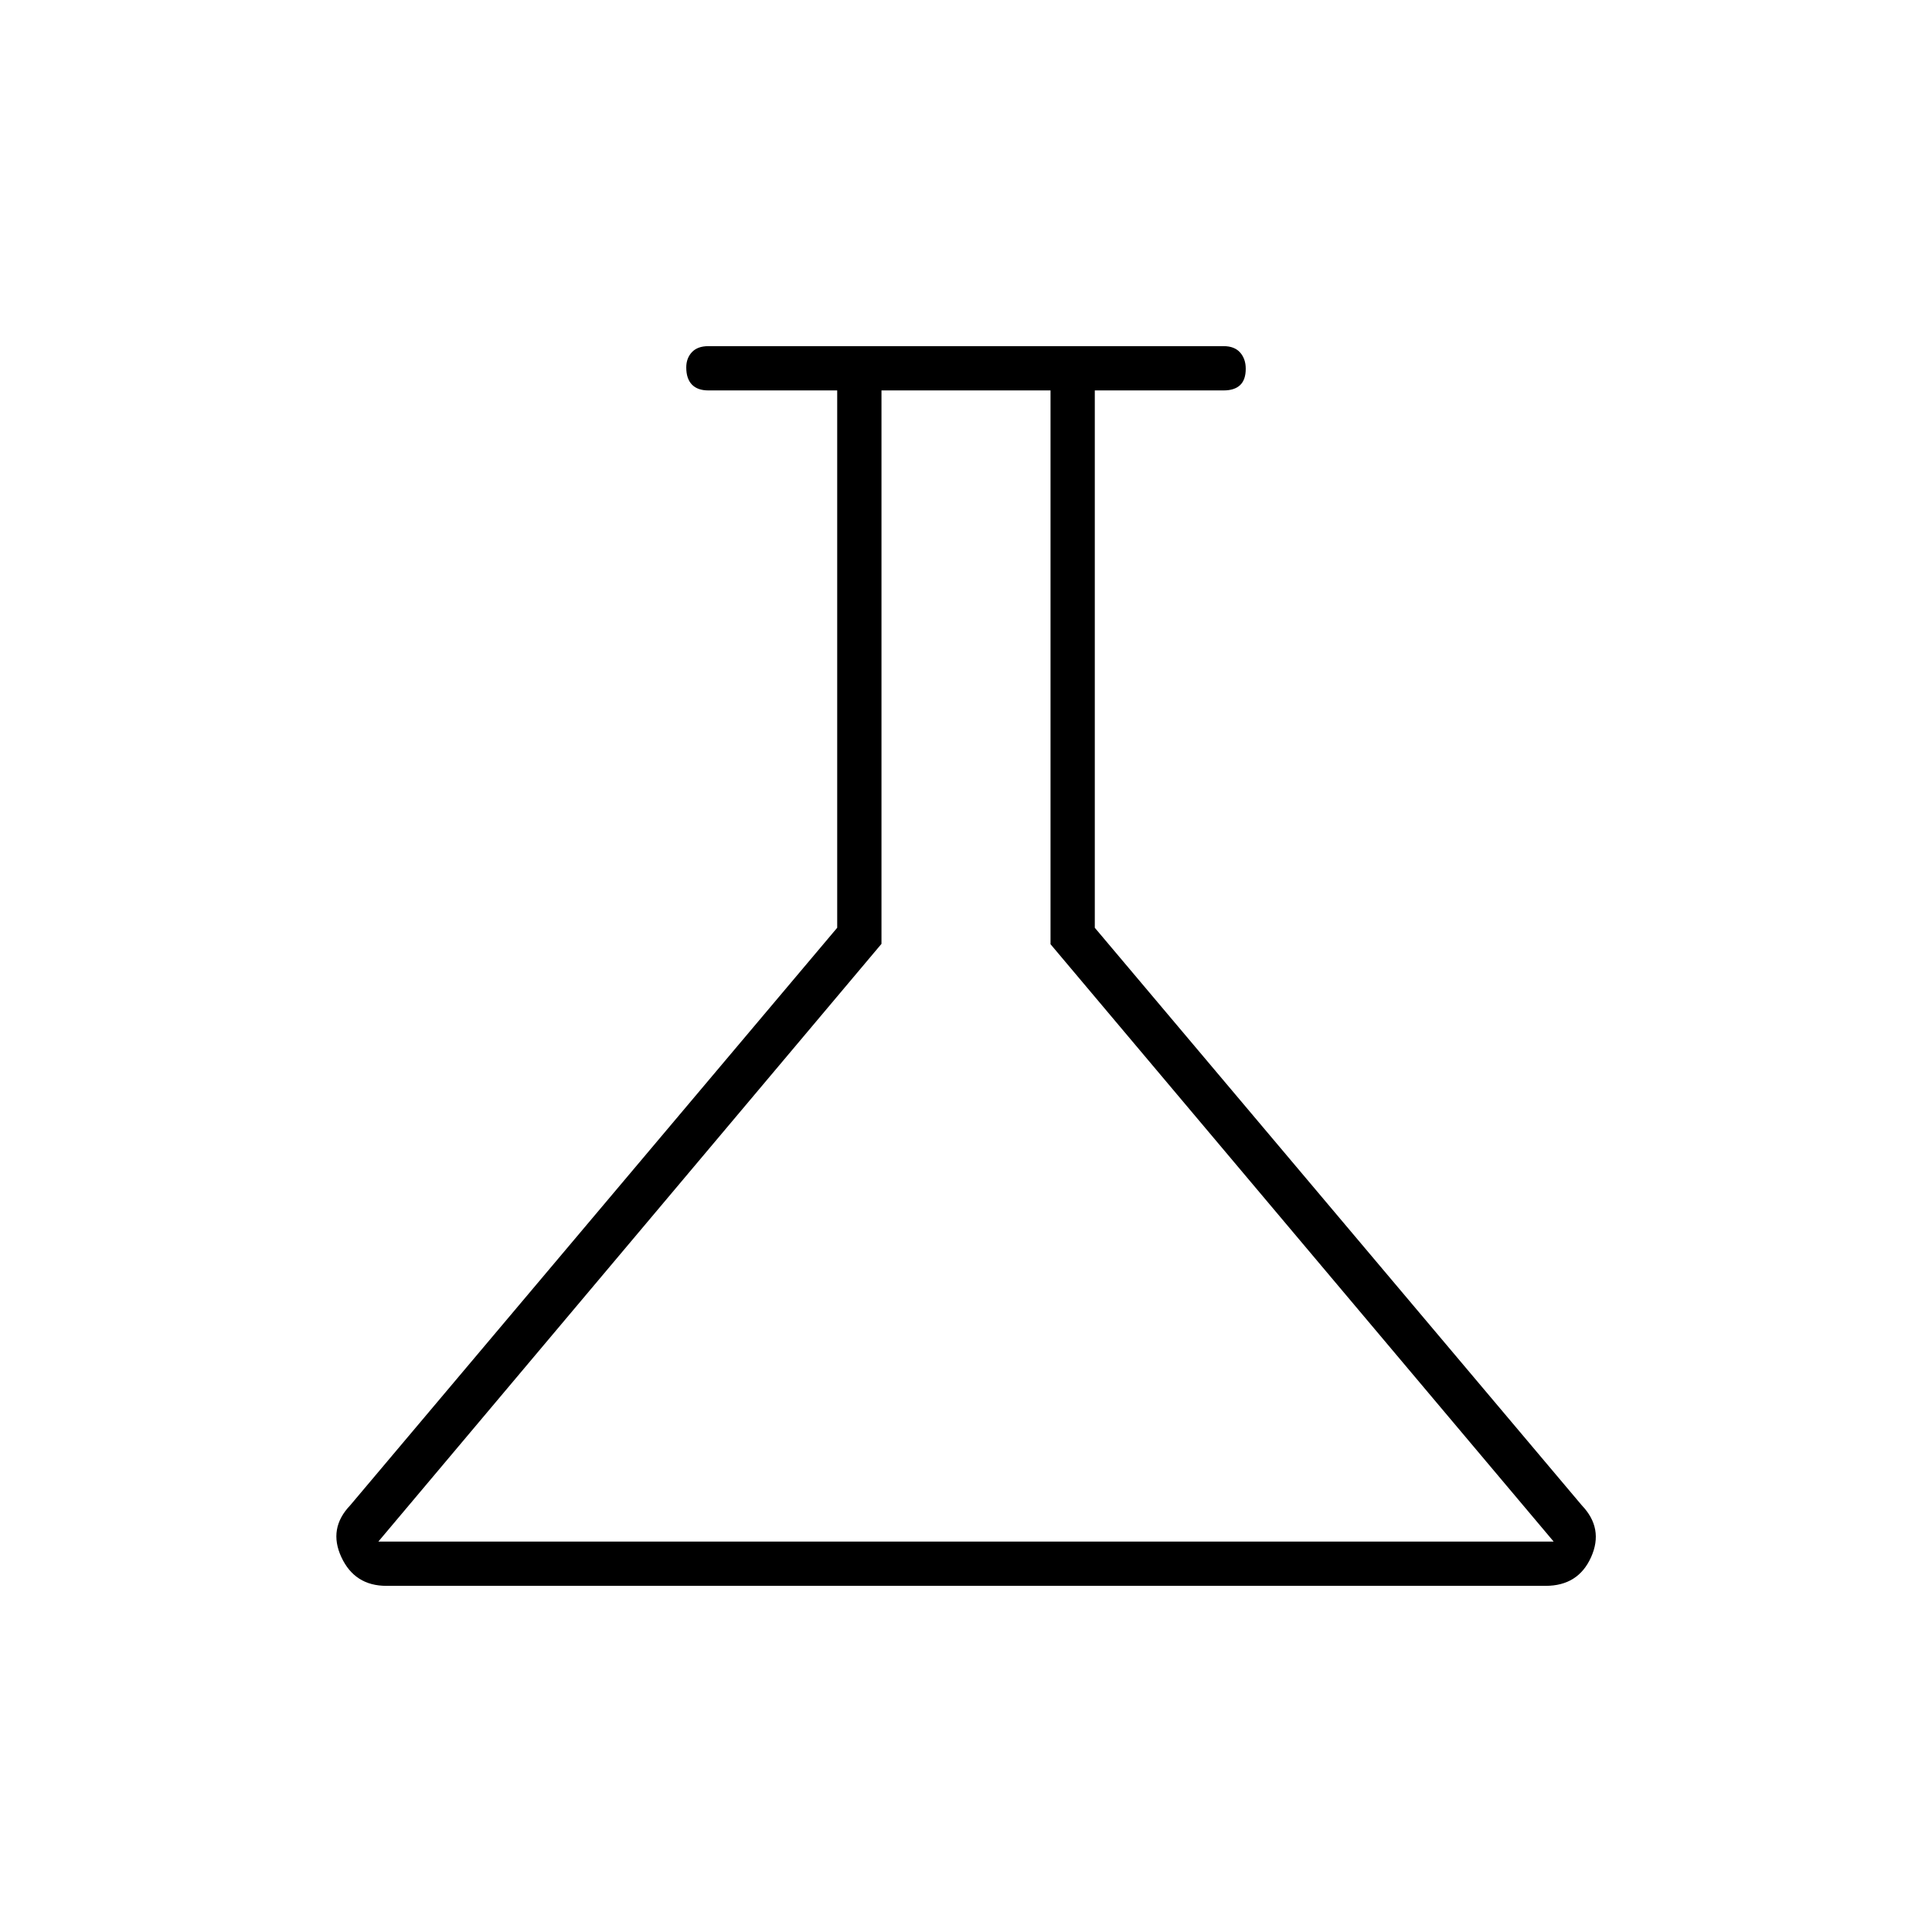 <svg xmlns="http://www.w3.org/2000/svg" height="48" viewBox="0 -960 960 960" width="48"><path d="M192-172q-15.75 0-22.37-14.25Q163-200.5 174-212l242-287v-267h-64q-5.4 0-8.2-2.92-2.8-2.92-2.8-8.5 0-4.58 2.8-7.58t8.2-3h256q5.4 0 8.2 3.15 2.8 3.16 2.8 8.08 0 5.49-2.8 8.13-2.8 2.64-8.2 2.64h-64v267l242 287q11 11.5 4.6 25.75Q784.21-172 768-172H192Zm-4-22h584L522-490.83V-766h-84v275L188-194Zm291.5-286Z"/></svg>